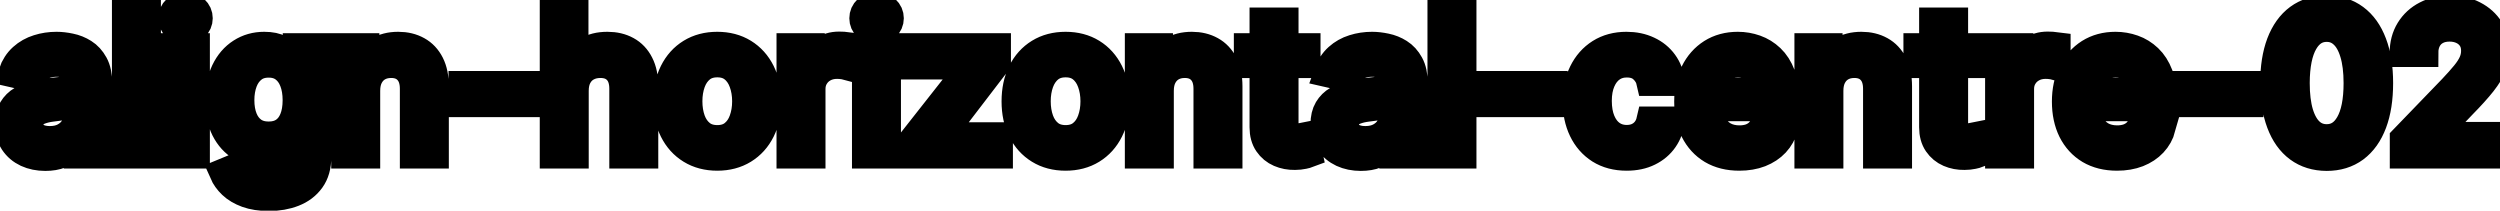 <svg viewBox="0 0 178 15" fill="none" stroke-width="2" stroke="currentColor" aria-hidden="true">
  <path d="M3.222 11.169C2.738 11.169 2.3 11.079 1.909 10.901C1.518 10.718 1.208 10.455 0.979 10.11C0.754 9.765 0.641 9.343 0.641 8.842C0.641 8.411 0.724 8.057 0.89 7.778C1.056 7.5 1.279 7.28 1.561 7.117C1.843 6.955 2.158 6.832 2.506 6.749C2.854 6.666 3.208 6.603 3.57 6.56C4.027 6.507 4.398 6.464 4.683 6.431C4.968 6.395 5.175 6.337 5.305 6.257C5.434 6.178 5.499 6.048 5.499 5.869V5.835C5.499 5.4 5.376 5.064 5.131 4.825C4.889 4.587 4.527 4.467 4.047 4.467C3.546 4.467 3.152 4.578 2.864 4.8C2.579 5.019 2.381 5.263 2.272 5.531L0.875 5.213C1.041 4.749 1.283 4.375 1.601 4.089C1.922 3.801 2.292 3.592 2.71 3.463C3.127 3.33 3.566 3.264 4.027 3.264C4.332 3.264 4.655 3.301 4.996 3.374C5.341 3.443 5.663 3.572 5.961 3.761C6.263 3.95 6.509 4.22 6.702 4.572C6.894 4.92 6.99 5.372 6.99 5.929V11H5.538V9.956H5.479C5.383 10.148 5.238 10.337 5.046 10.523C4.854 10.708 4.607 10.863 4.305 10.985C4.004 11.108 3.643 11.169 3.222 11.169ZM3.545 9.976C3.956 9.976 4.307 9.895 4.599 9.732C4.894 9.57 5.117 9.358 5.27 9.096C5.426 8.831 5.504 8.547 5.504 8.246V7.261C5.451 7.314 5.348 7.364 5.195 7.411C5.046 7.454 4.875 7.492 4.683 7.525C4.491 7.555 4.304 7.583 4.121 7.609C3.939 7.633 3.787 7.652 3.664 7.669C3.376 7.705 3.112 7.767 2.874 7.853C2.638 7.939 2.449 8.063 2.307 8.226C2.168 8.385 2.098 8.597 2.098 8.862C2.098 9.23 2.234 9.509 2.506 9.697C2.777 9.883 3.124 9.976 3.545 9.976ZM10.457 0.818V11H8.97V0.818H10.457ZM12.456 11V3.364H13.943V11H12.456ZM13.207 2.185C12.948 2.185 12.726 2.099 12.541 1.927C12.358 1.751 12.267 1.542 12.267 1.3C12.267 1.055 12.358 0.846 12.541 0.674C12.726 0.498 12.948 0.411 13.207 0.411C13.466 0.411 13.686 0.498 13.868 0.674C14.054 0.846 14.147 1.055 14.147 1.3C14.147 1.542 14.054 1.751 13.868 1.927C13.686 2.099 13.466 2.185 13.207 2.185ZM19.144 14.023C18.538 14.023 18.016 13.943 17.578 13.784C17.144 13.625 16.79 13.415 16.514 13.153C16.239 12.891 16.034 12.604 15.898 12.293L17.176 11.766C17.265 11.912 17.384 12.066 17.534 12.228C17.686 12.394 17.892 12.535 18.15 12.651C18.412 12.767 18.748 12.825 19.159 12.825C19.723 12.825 20.188 12.687 20.556 12.412C20.924 12.14 21.108 11.706 21.108 11.109V9.608H21.014C20.924 9.77 20.795 9.951 20.626 10.15C20.46 10.349 20.232 10.521 19.94 10.667C19.648 10.813 19.269 10.886 18.801 10.886C18.198 10.886 17.654 10.745 17.171 10.463C16.69 10.178 16.309 9.759 16.027 9.205C15.749 8.648 15.61 7.964 15.61 7.152C15.61 6.34 15.747 5.644 16.022 5.064C16.301 4.484 16.682 4.04 17.166 3.732C17.65 3.42 18.198 3.264 18.811 3.264C19.285 3.264 19.668 3.344 19.96 3.503C20.251 3.659 20.478 3.841 20.641 4.05C20.806 4.259 20.934 4.442 21.024 4.602H21.133V3.364H22.59V11.169C22.59 11.825 22.437 12.364 22.132 12.785C21.827 13.206 21.415 13.517 20.894 13.72C20.377 13.922 19.794 14.023 19.144 14.023ZM19.129 9.653C19.557 9.653 19.918 9.553 20.213 9.354C20.512 9.152 20.737 8.864 20.889 8.489C21.045 8.112 21.123 7.659 21.123 7.132C21.123 6.618 21.047 6.166 20.894 5.775C20.742 5.384 20.518 5.079 20.223 4.86C19.928 4.638 19.564 4.527 19.129 4.527C18.682 4.527 18.309 4.643 18.011 4.875C17.712 5.104 17.487 5.415 17.335 5.81C17.186 6.204 17.111 6.645 17.111 7.132C17.111 7.633 17.187 8.072 17.34 8.45C17.492 8.827 17.718 9.122 18.016 9.335C18.317 9.547 18.689 9.653 19.129 9.653ZM26.07 6.466V11H24.583V3.364H26.01V4.607H26.105C26.28 4.202 26.555 3.877 26.93 3.632C27.308 3.387 27.783 3.264 28.357 3.264C28.877 3.264 29.333 3.374 29.724 3.592C30.115 3.808 30.418 4.129 30.634 4.557C30.849 4.984 30.957 5.513 30.957 6.143V11H29.47V6.322C29.47 5.768 29.326 5.336 29.038 5.024C28.75 4.709 28.353 4.552 27.85 4.552C27.505 4.552 27.198 4.626 26.93 4.776C26.665 4.925 26.454 5.143 26.299 5.432C26.146 5.717 26.07 6.062 26.07 6.466ZM37.45 6.053V7.341H32.935V6.053H37.45ZM40.917 6.466V11H39.431V0.818H40.898V4.607H40.992C41.171 4.196 41.444 3.869 41.812 3.627C42.18 3.385 42.661 3.264 43.254 3.264C43.778 3.264 44.235 3.372 44.626 3.587C45.021 3.803 45.326 4.124 45.541 4.552C45.76 4.976 45.869 5.506 45.869 6.143V11H44.383V6.322C44.383 5.762 44.239 5.327 43.95 5.019C43.662 4.708 43.261 4.552 42.747 4.552C42.396 4.552 42.081 4.626 41.802 4.776C41.527 4.925 41.31 5.143 41.151 5.432C40.995 5.717 40.917 6.062 40.917 6.466ZM51.069 11.154C50.353 11.154 49.729 10.99 49.195 10.662C48.661 10.334 48.247 9.875 47.952 9.285C47.657 8.695 47.51 8.005 47.51 7.217C47.51 6.424 47.657 5.732 47.952 5.138C48.247 4.545 48.661 4.085 49.195 3.756C49.729 3.428 50.353 3.264 51.069 3.264C51.785 3.264 52.41 3.428 52.944 3.756C53.477 4.085 53.892 4.545 54.187 5.138C54.482 5.732 54.629 6.424 54.629 7.217C54.629 8.005 54.482 8.695 54.187 9.285C53.892 9.875 53.477 10.334 52.944 10.662C52.41 10.99 51.785 11.154 51.069 11.154ZM51.074 9.906C51.538 9.906 51.923 9.784 52.228 9.538C52.533 9.293 52.758 8.967 52.904 8.559C53.053 8.151 53.128 7.702 53.128 7.212C53.128 6.724 53.053 6.277 52.904 5.869C52.758 5.458 52.533 5.129 52.228 4.88C51.923 4.631 51.538 4.507 51.074 4.507C50.607 4.507 50.219 4.631 49.911 4.88C49.606 5.129 49.379 5.458 49.23 5.869C49.084 6.277 49.011 6.724 49.011 7.212C49.011 7.702 49.084 8.151 49.23 8.559C49.379 8.967 49.606 9.293 49.911 9.538C50.219 9.784 50.607 9.906 51.074 9.906ZM56.288 11V3.364H57.725V4.577H57.805C57.944 4.166 58.189 3.843 58.541 3.607C58.895 3.369 59.296 3.249 59.744 3.249C59.836 3.249 59.946 3.253 60.072 3.259C60.201 3.266 60.302 3.274 60.375 3.284V4.706C60.315 4.689 60.209 4.671 60.057 4.651C59.904 4.628 59.752 4.616 59.599 4.616C59.248 4.616 58.935 4.691 58.66 4.84C58.388 4.986 58.173 5.19 58.014 5.452C57.854 5.71 57.775 6.005 57.775 6.337V11H56.288ZM61.661 11V3.364H63.148V11H61.661ZM62.412 2.185C62.154 2.185 61.931 2.099 61.746 1.927C61.564 1.751 61.472 1.542 61.472 1.3C61.472 1.055 61.564 0.846 61.746 0.674C61.931 0.498 62.154 0.411 62.412 0.411C62.671 0.411 62.891 0.498 63.073 0.674C63.259 0.846 63.352 1.055 63.352 1.3C63.352 1.542 63.259 1.751 63.073 1.927C62.891 2.099 62.671 2.185 62.412 2.185ZM64.989 11V9.981L69.125 4.726V4.656H65.123V3.364H70.979V4.447L67.002 9.638V9.707H71.119V11H64.989ZM75.87 11.154C75.154 11.154 74.529 10.99 73.996 10.662C73.462 10.334 73.048 9.875 72.753 9.285C72.458 8.695 72.311 8.005 72.311 7.217C72.311 6.424 72.458 5.732 72.753 5.138C73.048 4.545 73.462 4.085 73.996 3.756C74.529 3.428 75.154 3.264 75.87 3.264C76.586 3.264 77.211 3.428 77.745 3.756C78.278 4.085 78.692 4.545 78.987 5.138C79.282 5.732 79.43 6.424 79.43 7.217C79.43 8.005 79.282 8.695 78.987 9.285C78.692 9.875 78.278 10.334 77.745 10.662C77.211 10.99 76.586 11.154 75.87 11.154ZM75.875 9.906C76.339 9.906 76.724 9.784 77.029 9.538C77.334 9.293 77.559 8.967 77.705 8.559C77.854 8.151 77.928 7.702 77.928 7.212C77.928 6.724 77.854 6.277 77.705 5.869C77.559 5.458 77.334 5.129 77.029 4.88C76.724 4.631 76.339 4.507 75.875 4.507C75.408 4.507 75.02 4.631 74.712 4.88C74.407 5.129 74.18 5.458 74.031 5.869C73.885 6.277 73.812 6.724 73.812 7.212C73.812 7.702 73.885 8.151 74.031 8.559C74.18 8.967 74.407 9.293 74.712 9.538C75.02 9.784 75.408 9.906 75.875 9.906ZM82.576 6.466V11H81.089V3.364H82.516V4.607H82.61C82.786 4.202 83.061 3.877 83.436 3.632C83.814 3.387 84.289 3.264 84.863 3.264C85.383 3.264 85.839 3.374 86.23 3.592C86.621 3.808 86.924 4.129 87.14 4.557C87.355 4.984 87.463 5.513 87.463 6.143V11H85.976V6.322C85.976 5.768 85.832 5.336 85.544 5.024C85.255 4.709 84.859 4.552 84.356 4.552C84.011 4.552 83.704 4.626 83.436 4.776C83.171 4.925 82.96 5.143 82.804 5.432C82.652 5.717 82.576 6.062 82.576 6.466ZM93.021 3.364V4.557H88.85V3.364H93.021ZM89.968 1.534H91.455V8.758C91.455 9.046 91.498 9.263 91.584 9.409C91.67 9.552 91.781 9.649 91.917 9.702C92.056 9.752 92.207 9.777 92.37 9.777C92.489 9.777 92.593 9.769 92.683 9.752C92.772 9.736 92.842 9.722 92.892 9.712L93.16 10.94C93.074 10.973 92.951 11.007 92.792 11.04C92.633 11.076 92.434 11.096 92.196 11.099C91.805 11.106 91.44 11.037 91.102 10.891C90.764 10.745 90.49 10.519 90.282 10.214C90.073 9.91 89.968 9.527 89.968 9.066V1.534ZM96.888 11.169C96.404 11.169 95.966 11.079 95.575 10.901C95.184 10.718 94.874 10.455 94.645 10.11C94.42 9.765 94.307 9.343 94.307 8.842C94.307 8.411 94.39 8.057 94.556 7.778C94.722 7.5 94.945 7.28 95.227 7.117C95.509 6.955 95.824 6.832 96.172 6.749C96.52 6.666 96.874 6.603 97.236 6.56C97.693 6.507 98.064 6.464 98.349 6.431C98.634 6.395 98.841 6.337 98.971 6.257C99.1 6.178 99.165 6.048 99.165 5.869V5.835C99.165 5.4 99.042 5.064 98.797 4.825C98.555 4.587 98.194 4.467 97.713 4.467C97.212 4.467 96.818 4.578 96.53 4.8C96.245 5.019 96.047 5.263 95.938 5.531L94.541 5.213C94.707 4.749 94.949 4.375 95.267 4.089C95.588 3.801 95.958 3.592 96.376 3.463C96.793 3.33 97.232 3.264 97.693 3.264C97.998 3.264 98.321 3.301 98.662 3.374C99.007 3.443 99.329 3.572 99.627 3.761C99.929 3.95 100.175 4.22 100.368 4.572C100.56 4.92 100.656 5.372 100.656 5.929V11H99.204V9.956H99.145C99.049 10.148 98.904 10.337 98.712 10.523C98.52 10.708 98.273 10.863 97.971 10.985C97.67 11.108 97.308 11.169 96.888 11.169ZM97.211 9.976C97.622 9.976 97.973 9.895 98.265 9.732C98.56 9.57 98.783 9.358 98.936 9.096C99.092 8.831 99.17 8.547 99.17 8.246V7.261C99.117 7.314 99.014 7.364 98.861 7.411C98.712 7.454 98.541 7.492 98.349 7.525C98.157 7.555 97.97 7.583 97.787 7.609C97.605 7.633 97.453 7.652 97.33 7.669C97.042 7.705 96.778 7.767 96.54 7.853C96.304 7.939 96.115 8.063 95.973 8.226C95.834 8.385 95.764 8.597 95.764 8.862C95.764 9.23 95.9 9.509 96.172 9.697C96.444 9.883 96.79 9.976 97.211 9.976ZM104.123 0.818V11H102.636V0.818H104.123ZM110.622 6.053V7.341H106.107V6.053H110.622ZM115.819 11.154C115.08 11.154 114.444 10.987 113.91 10.652C113.38 10.314 112.972 9.848 112.687 9.255C112.402 8.662 112.26 7.982 112.26 7.217C112.26 6.441 112.406 5.757 112.697 5.163C112.989 4.567 113.4 4.101 113.93 3.766C114.461 3.432 115.085 3.264 115.805 3.264C116.385 3.264 116.902 3.372 117.356 3.587C117.81 3.799 118.176 4.098 118.454 4.482C118.736 4.867 118.903 5.316 118.956 5.83H117.51C117.43 5.472 117.248 5.163 116.963 4.905C116.681 4.646 116.303 4.517 115.829 4.517C115.415 4.517 115.052 4.626 114.741 4.845C114.432 5.061 114.192 5.369 114.02 5.77C113.847 6.168 113.761 6.638 113.761 7.182C113.761 7.739 113.846 8.219 114.015 8.624C114.184 9.028 114.422 9.341 114.731 9.563C115.042 9.785 115.408 9.896 115.829 9.896C116.111 9.896 116.366 9.845 116.595 9.742C116.827 9.636 117.021 9.485 117.177 9.29C117.336 9.094 117.447 8.859 117.51 8.584H118.956C118.903 9.078 118.743 9.518 118.474 9.906C118.206 10.294 117.846 10.599 117.395 10.821C116.948 11.043 116.423 11.154 115.819 11.154ZM123.837 11.154C123.085 11.154 122.437 10.993 121.893 10.672C121.353 10.347 120.936 9.891 120.641 9.305C120.349 8.715 120.203 8.024 120.203 7.232C120.203 6.449 120.349 5.76 120.641 5.163C120.936 4.567 121.347 4.101 121.874 3.766C122.404 3.432 123.024 3.264 123.733 3.264C124.164 3.264 124.581 3.335 124.986 3.478C125.39 3.62 125.753 3.844 126.075 4.149C126.396 4.454 126.65 4.85 126.835 5.337C127.021 5.821 127.114 6.41 127.114 7.102V7.629H121.043V6.516H125.657C125.657 6.125 125.577 5.778 125.418 5.477C125.259 5.172 125.036 4.931 124.747 4.756C124.462 4.58 124.127 4.492 123.743 4.492C123.325 4.492 122.961 4.595 122.649 4.8C122.341 5.003 122.102 5.268 121.933 5.596C121.768 5.921 121.685 6.274 121.685 6.655V7.525C121.685 8.035 121.774 8.469 121.953 8.827C122.135 9.185 122.389 9.459 122.714 9.648C123.039 9.833 123.418 9.926 123.852 9.926C124.134 9.926 124.391 9.886 124.623 9.807C124.855 9.724 125.055 9.601 125.224 9.439C125.393 9.277 125.523 9.076 125.612 8.837L127.019 9.091C126.906 9.505 126.704 9.868 126.413 10.18C126.124 10.488 125.761 10.728 125.324 10.901C124.89 11.07 124.394 11.154 123.837 11.154ZM130.249 6.466V11H128.763V3.364H130.19V4.607H130.284C130.46 4.202 130.735 3.877 131.11 3.632C131.487 3.387 131.963 3.264 132.536 3.264C133.057 3.264 133.512 3.374 133.904 3.592C134.295 3.808 134.598 4.129 134.813 4.557C135.029 4.984 135.137 5.513 135.137 6.143V11H133.65V6.322C133.65 5.768 133.506 5.336 133.218 5.024C132.929 4.709 132.533 4.552 132.029 4.552C131.685 4.552 131.378 4.626 131.11 4.776C130.844 4.925 130.634 5.143 130.478 5.432C130.326 5.717 130.249 6.062 130.249 6.466ZM140.695 3.364V4.557H136.524V3.364H140.695ZM137.642 1.534H139.129V8.758C139.129 9.046 139.172 9.263 139.258 9.409C139.344 9.552 139.455 9.649 139.591 9.702C139.73 9.752 139.881 9.777 140.044 9.777C140.163 9.777 140.267 9.769 140.357 9.752C140.446 9.736 140.516 9.722 140.566 9.712L140.834 10.94C140.748 10.973 140.625 11.007 140.466 11.04C140.307 11.076 140.108 11.096 139.869 11.099C139.478 11.106 139.114 11.037 138.776 10.891C138.438 10.745 138.164 10.519 137.955 10.214C137.747 9.91 137.642 9.527 137.642 9.066V1.534ZM142.339 11V3.364H143.776V4.577H143.855C143.995 4.166 144.24 3.843 144.591 3.607C144.946 3.369 145.347 3.249 145.794 3.249C145.887 3.249 145.997 3.253 146.123 3.259C146.252 3.266 146.353 3.274 146.426 3.284V4.706C146.366 4.689 146.26 4.671 146.108 4.651C145.955 4.628 145.803 4.616 145.65 4.616C145.299 4.616 144.986 4.691 144.711 4.84C144.439 4.986 144.223 5.19 144.064 5.452C143.905 5.71 143.826 6.005 143.826 6.337V11H142.339ZM150.73 11.154C149.978 11.154 149.33 10.993 148.786 10.672C148.246 10.347 147.828 9.891 147.533 9.305C147.242 8.715 147.096 8.024 147.096 7.232C147.096 6.449 147.242 5.76 147.533 5.163C147.828 4.567 148.239 4.101 148.766 3.766C149.296 3.432 149.916 3.264 150.626 3.264C151.056 3.264 151.474 3.335 151.878 3.478C152.283 3.62 152.646 3.844 152.967 4.149C153.289 4.454 153.542 4.85 153.728 5.337C153.913 5.821 154.006 6.41 154.006 7.102V7.629H147.936V6.516H152.55C152.55 6.125 152.47 5.778 152.311 5.477C152.152 5.172 151.928 4.931 151.64 4.756C151.355 4.58 151.02 4.492 150.635 4.492C150.218 4.492 149.853 4.595 149.542 4.8C149.233 5.003 148.995 5.268 148.826 5.596C148.66 5.921 148.577 6.274 148.577 6.655V7.525C148.577 8.035 148.667 8.469 148.846 8.827C149.028 9.185 149.282 9.459 149.606 9.648C149.931 9.833 150.311 9.926 150.745 9.926C151.027 9.926 151.283 9.886 151.515 9.807C151.747 9.724 151.948 9.601 152.117 9.439C152.286 9.277 152.415 9.076 152.505 8.837L153.912 9.091C153.799 9.505 153.597 9.868 153.305 10.18C153.017 10.488 152.654 10.728 152.216 10.901C151.782 11.07 151.287 11.154 150.73 11.154ZM160.155 6.053V7.341H155.641V6.053H160.155ZM165.661 11.169C164.875 11.166 164.204 10.959 163.647 10.548C163.091 10.137 162.665 9.538 162.37 8.753C162.075 7.967 161.927 7.021 161.927 5.914C161.927 4.81 162.075 3.867 162.37 3.085C162.668 2.303 163.096 1.706 163.652 1.295C164.212 0.884 164.882 0.679 165.661 0.679C166.44 0.679 167.108 0.886 167.664 1.3C168.221 1.711 168.647 2.308 168.942 3.09C169.24 3.869 169.39 4.81 169.39 5.914C169.39 7.024 169.242 7.972 168.947 8.758C168.652 9.54 168.226 10.138 167.669 10.553C167.113 10.963 166.443 11.169 165.661 11.169ZM165.661 9.842C166.35 9.842 166.889 9.505 167.277 8.832C167.668 8.16 167.863 7.187 167.863 5.914C167.863 5.069 167.774 4.355 167.595 3.771C167.419 3.185 167.166 2.741 166.834 2.439C166.506 2.134 166.115 1.982 165.661 1.982C164.975 1.982 164.436 2.32 164.045 2.996C163.654 3.672 163.457 4.645 163.453 5.914C163.453 6.763 163.541 7.48 163.717 8.067C163.896 8.65 164.15 9.093 164.478 9.394C164.806 9.692 165.2 9.842 165.661 9.842ZM171.153 11V9.886L174.599 6.317C174.966 5.929 175.27 5.589 175.508 5.298C175.75 5.003 175.931 4.723 176.05 4.457C176.17 4.192 176.229 3.911 176.229 3.612C176.229 3.274 176.15 2.982 175.991 2.737C175.831 2.489 175.614 2.298 175.339 2.165C175.064 2.03 174.754 1.962 174.41 1.962C174.045 1.962 173.727 2.036 173.455 2.185C173.183 2.335 172.974 2.545 172.829 2.817C172.683 3.089 172.61 3.407 172.61 3.771H171.143C171.143 3.152 171.286 2.61 171.571 2.146C171.856 1.682 172.247 1.322 172.744 1.067C173.241 0.808 173.806 0.679 174.439 0.679C175.079 0.679 175.643 0.807 176.13 1.062C176.62 1.314 177.003 1.658 177.278 2.096C177.553 2.53 177.691 3.021 177.691 3.567C177.691 3.945 177.62 4.315 177.477 4.676C177.338 5.037 177.094 5.44 176.746 5.884C176.398 6.325 175.914 6.86 175.295 7.49L173.271 9.608V9.683H177.855V11H171.153Z" fill="black"/>
</svg>
